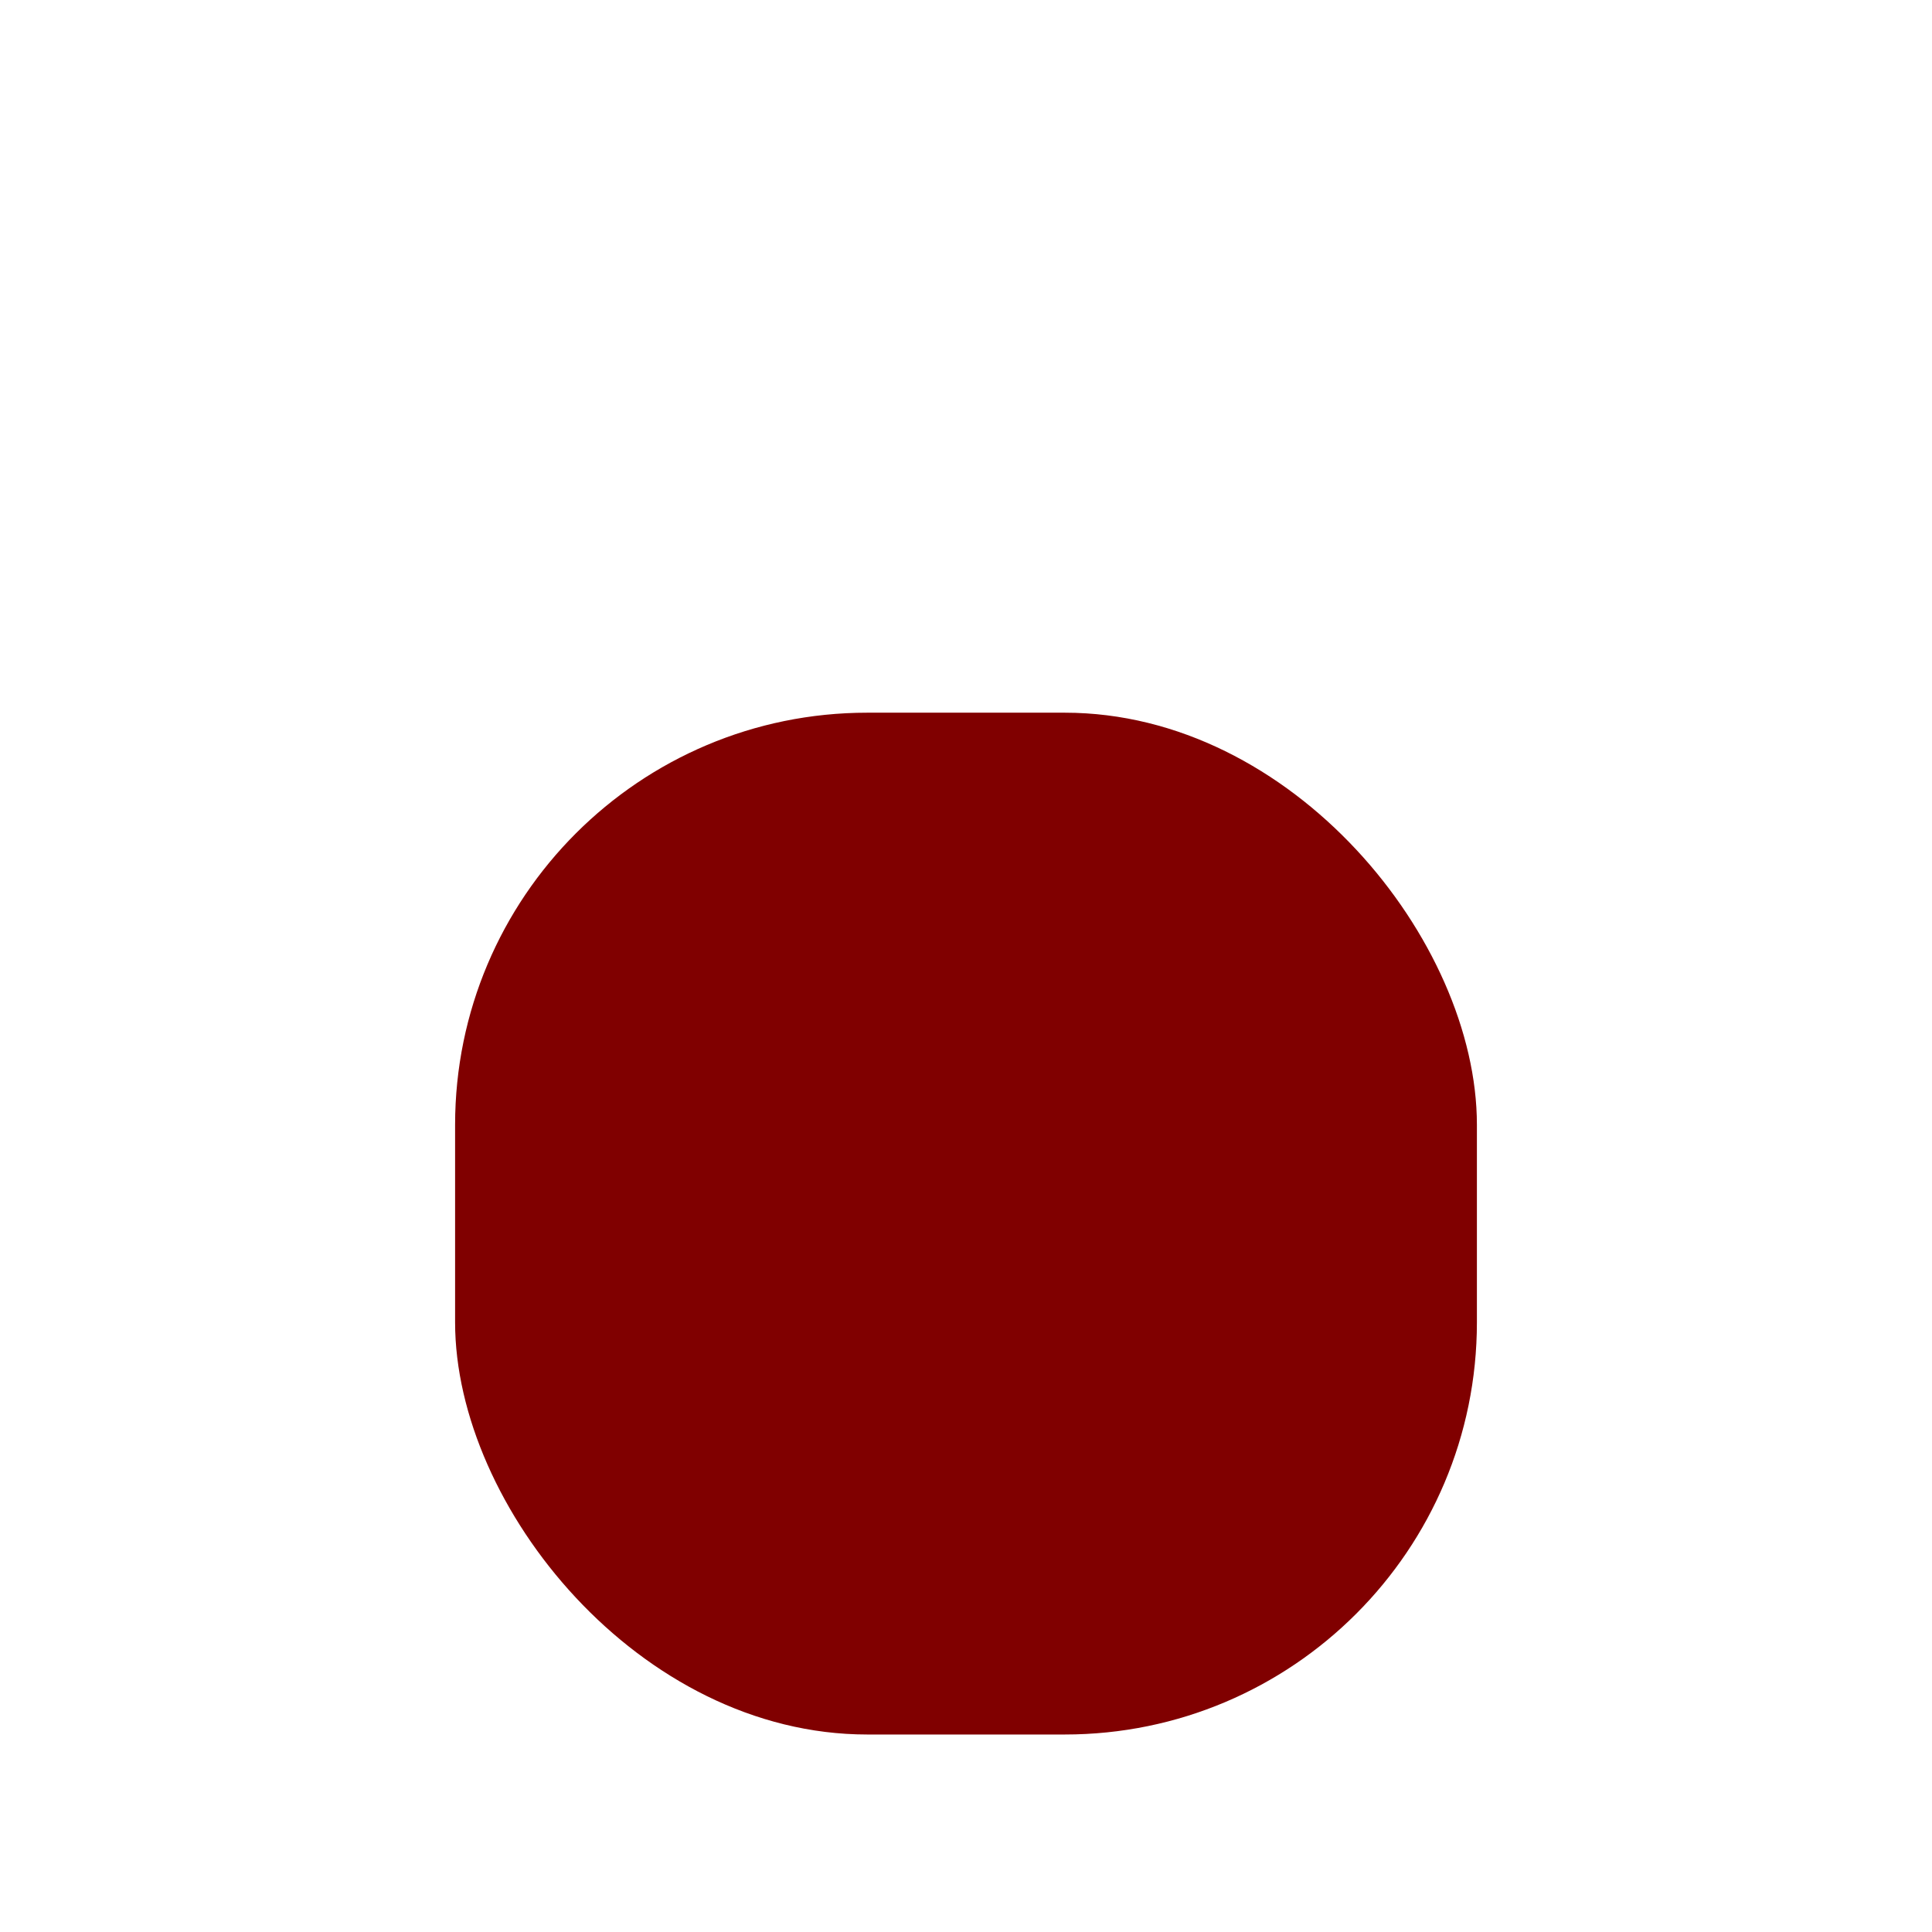 <svg width="225" height="225" viewBox="0 0 225 225" fill="none" xmlns="http://www.w3.org/2000/svg">
<rect width="225" height="225" rx="80" fill="white"/>
<g filter="url(#filter0_dd_407_3)">
<rect x="53" y="53" width="119" height="119" rx="48" fill="url(#paint0_linear_407_3)"/>
</g>
<defs>
<filter id="filter0_dd_407_3" x="33" y="53" width="159" height="159" filterUnits="userSpaceOnUse" color-interpolation-filters="sRGB">
<feFlood flood-opacity="0" result="BackgroundImageFix"/>
<feColorMatrix in="SourceAlpha" type="matrix" values="0 0 0 0 0 0 0 0 0 0 0 0 0 0 0 0 0 0 127 0" result="hardAlpha"/>
<feMorphology radius="5" operator="erode" in="SourceAlpha" result="effect1_dropShadow_407_3"/>
<feOffset dy="10"/>
<feGaussianBlur stdDeviation="5"/>
<feColorMatrix type="matrix" values="0 0 0 0 0 0 0 0 0 0 0 0 0 0 0 0 0 0 0.04 0"/>
<feBlend mode="normal" in2="BackgroundImageFix" result="effect1_dropShadow_407_3"/>
<feColorMatrix in="SourceAlpha" type="matrix" values="0 0 0 0 0 0 0 0 0 0 0 0 0 0 0 0 0 0 127 0" result="hardAlpha"/>
<feMorphology radius="5" operator="erode" in="SourceAlpha" result="effect2_dropShadow_407_3"/>
<feOffset dy="20"/>
<feGaussianBlur stdDeviation="12.5"/>
<feColorMatrix type="matrix" values="0 0 0 0 0 0 0 0 0 0 0 0 0 0 0 0 0 0 0.1 0"/>
<feBlend mode="normal" in2="effect1_dropShadow_407_3" result="effect2_dropShadow_407_3"/>
<feBlend mode="normal" in="SourceGraphic" in2="effect2_dropShadow_407_3" result="shape"/>
</filter>
<linearGradient id="paint0_linear_407_3" x1="112.5" y1="53" x2="112.5" y2="172" gradientUnits="userSpaceOnUse">
<stop stop-color="#800000"/>
<stop offset="1" stop-color="#800000"/>
</linearGradient>
</defs>
</svg>
